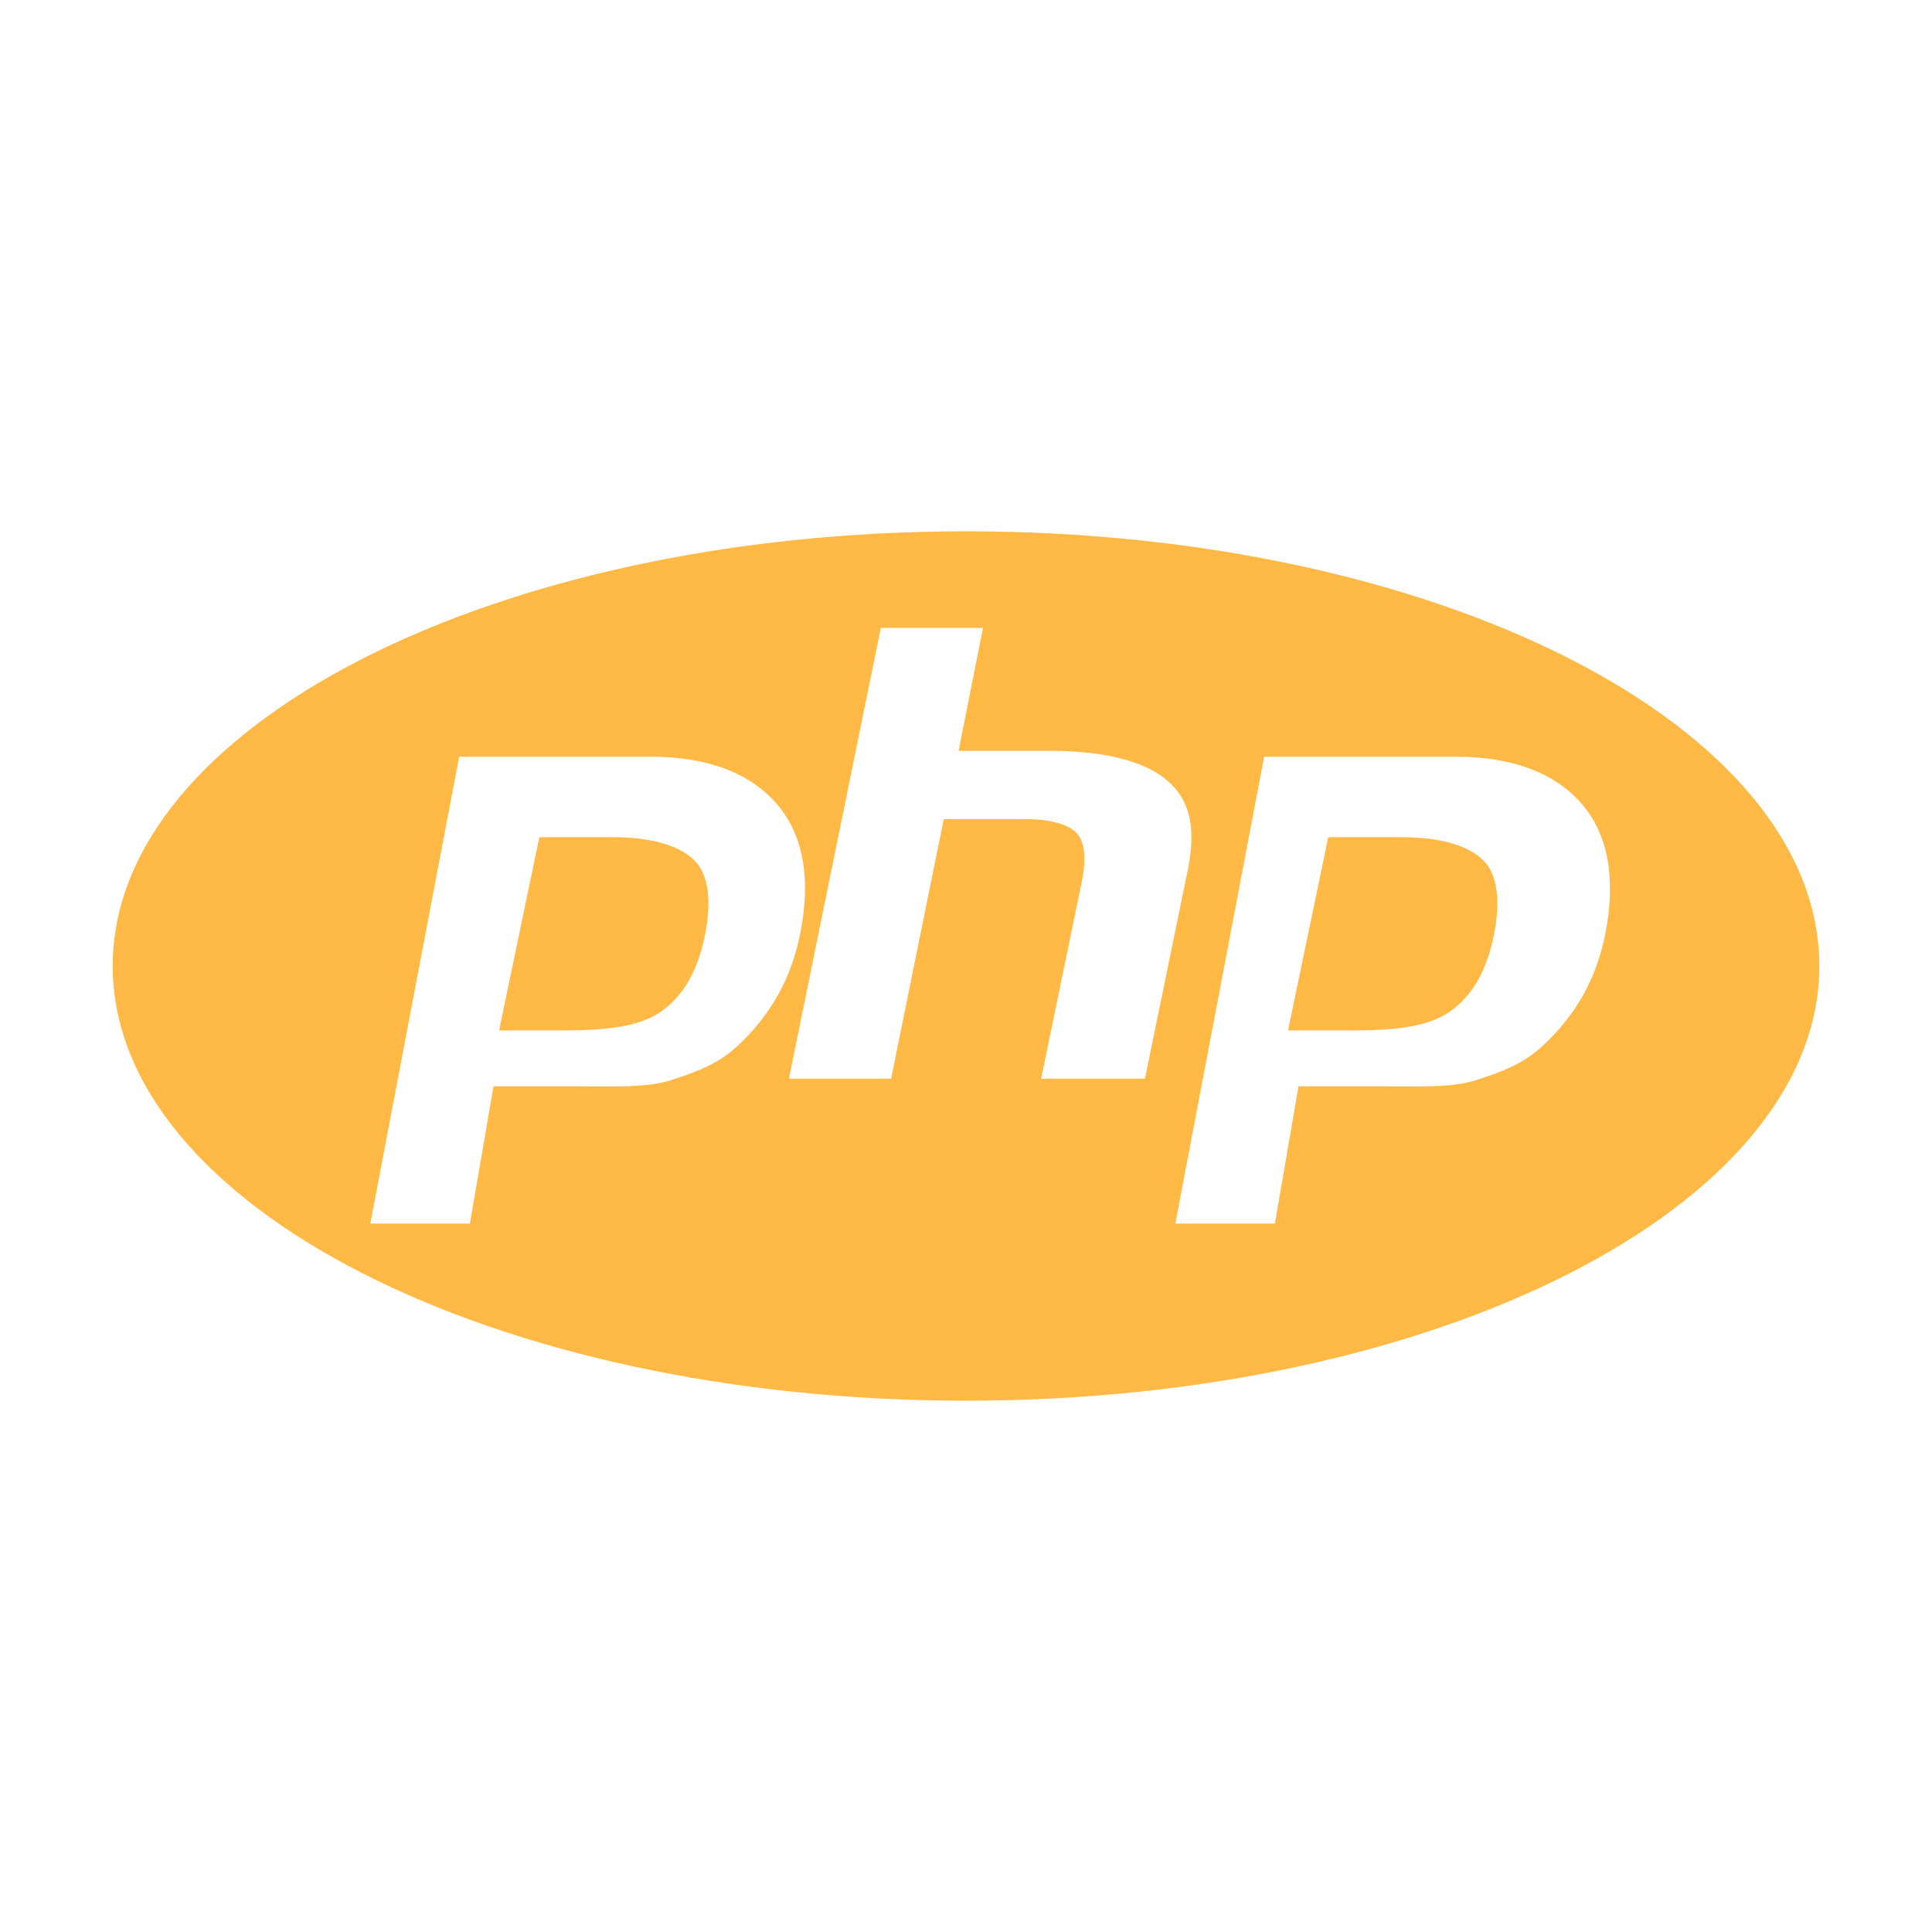 <?xml version="1.0" encoding="UTF-8"?>
<svg width="120px" height="120px" viewBox="0 0 120 120" version="1.1" xmlns="http://www.w3.org/2000/svg" xmlns:xlink="http://www.w3.org/1999/xlink">
    <g id="php" stroke="none" stroke-width="1" fill="none" fill-rule="evenodd">
        <g id="php-plain" transform="translate(7, 33)" fill="#FFB944" fill-rule="nonzero">
            <path d="M53,0 C23.73,0 0,12.089 0,27 C0,41.911 23.73,54 53,54 C82.27,54 106,41.911 106,27 C106,12.089 82.27,0 53,0 Z M38.836,31.939 C37.601,33.102 36.229,33.583 34.719,34.077 C33.208,34.573 31.286,34.471 28.949,34.471 L23.653,34.471 L22.185,43 L16,43 L21.519,14 L33.412,14 C36.99,14 39.6,15.036 41.241,16.927 C42.881,18.818 43.374,21.502 42.72,24.891 C42.45,26.287 41.995,27.586 41.353,28.742 C40.71,29.9 39.871,30.98 38.836,31.939 Z M57.666,34 L60.19,21.765 C60.478,20.333 60.373,19.269 59.874,18.748 C59.375,18.228 58.313,17.879 56.689,17.879 L51.616,17.879 L48.347,34 L42,34 L47.708,6 L54.055,6 L52.538,13.636 L58.192,13.636 C61.75,13.636 64.203,14.328 65.553,15.529 C66.904,16.731 67.308,18.377 66.769,21.068 L64.113,34 L57.666,34 Z M92.72,24.936 C92.451,26.333 91.995,27.609 91.354,28.764 C90.712,29.922 89.873,30.98 88.837,31.939 C87.602,33.102 86.23,33.583 84.72,34.077 C83.21,34.573 81.287,34.471 78.949,34.471 L73.652,34.471 L72.185,43 L66,43 L71.518,14 L83.413,14 C86.991,14 89.601,15.036 91.241,16.927 C92.881,18.818 93.374,21.549 92.72,24.936 Z M80.082,19 L75.499,19 L73,31 L77.071,31 C79.767,31 81.778,30.751 83.097,29.8 C84.419,28.85 85.309,27.376 85.771,25.153 C86.215,23.018 86.013,21.353 85.166,20.475 C84.319,19.597 82.624,19 80.082,19 Z M31.084,19 L26.499,19 L24,31 L28.07,31 C30.767,31 32.777,30.751 34.098,29.8 C35.419,28.85 36.309,27.376 36.771,25.153 C37.215,23.018 37.013,21.353 36.166,20.475 C35.32,19.597 33.626,19 31.084,19 Z" id="Shape"></path>
        </g>
    </g>
</svg>
